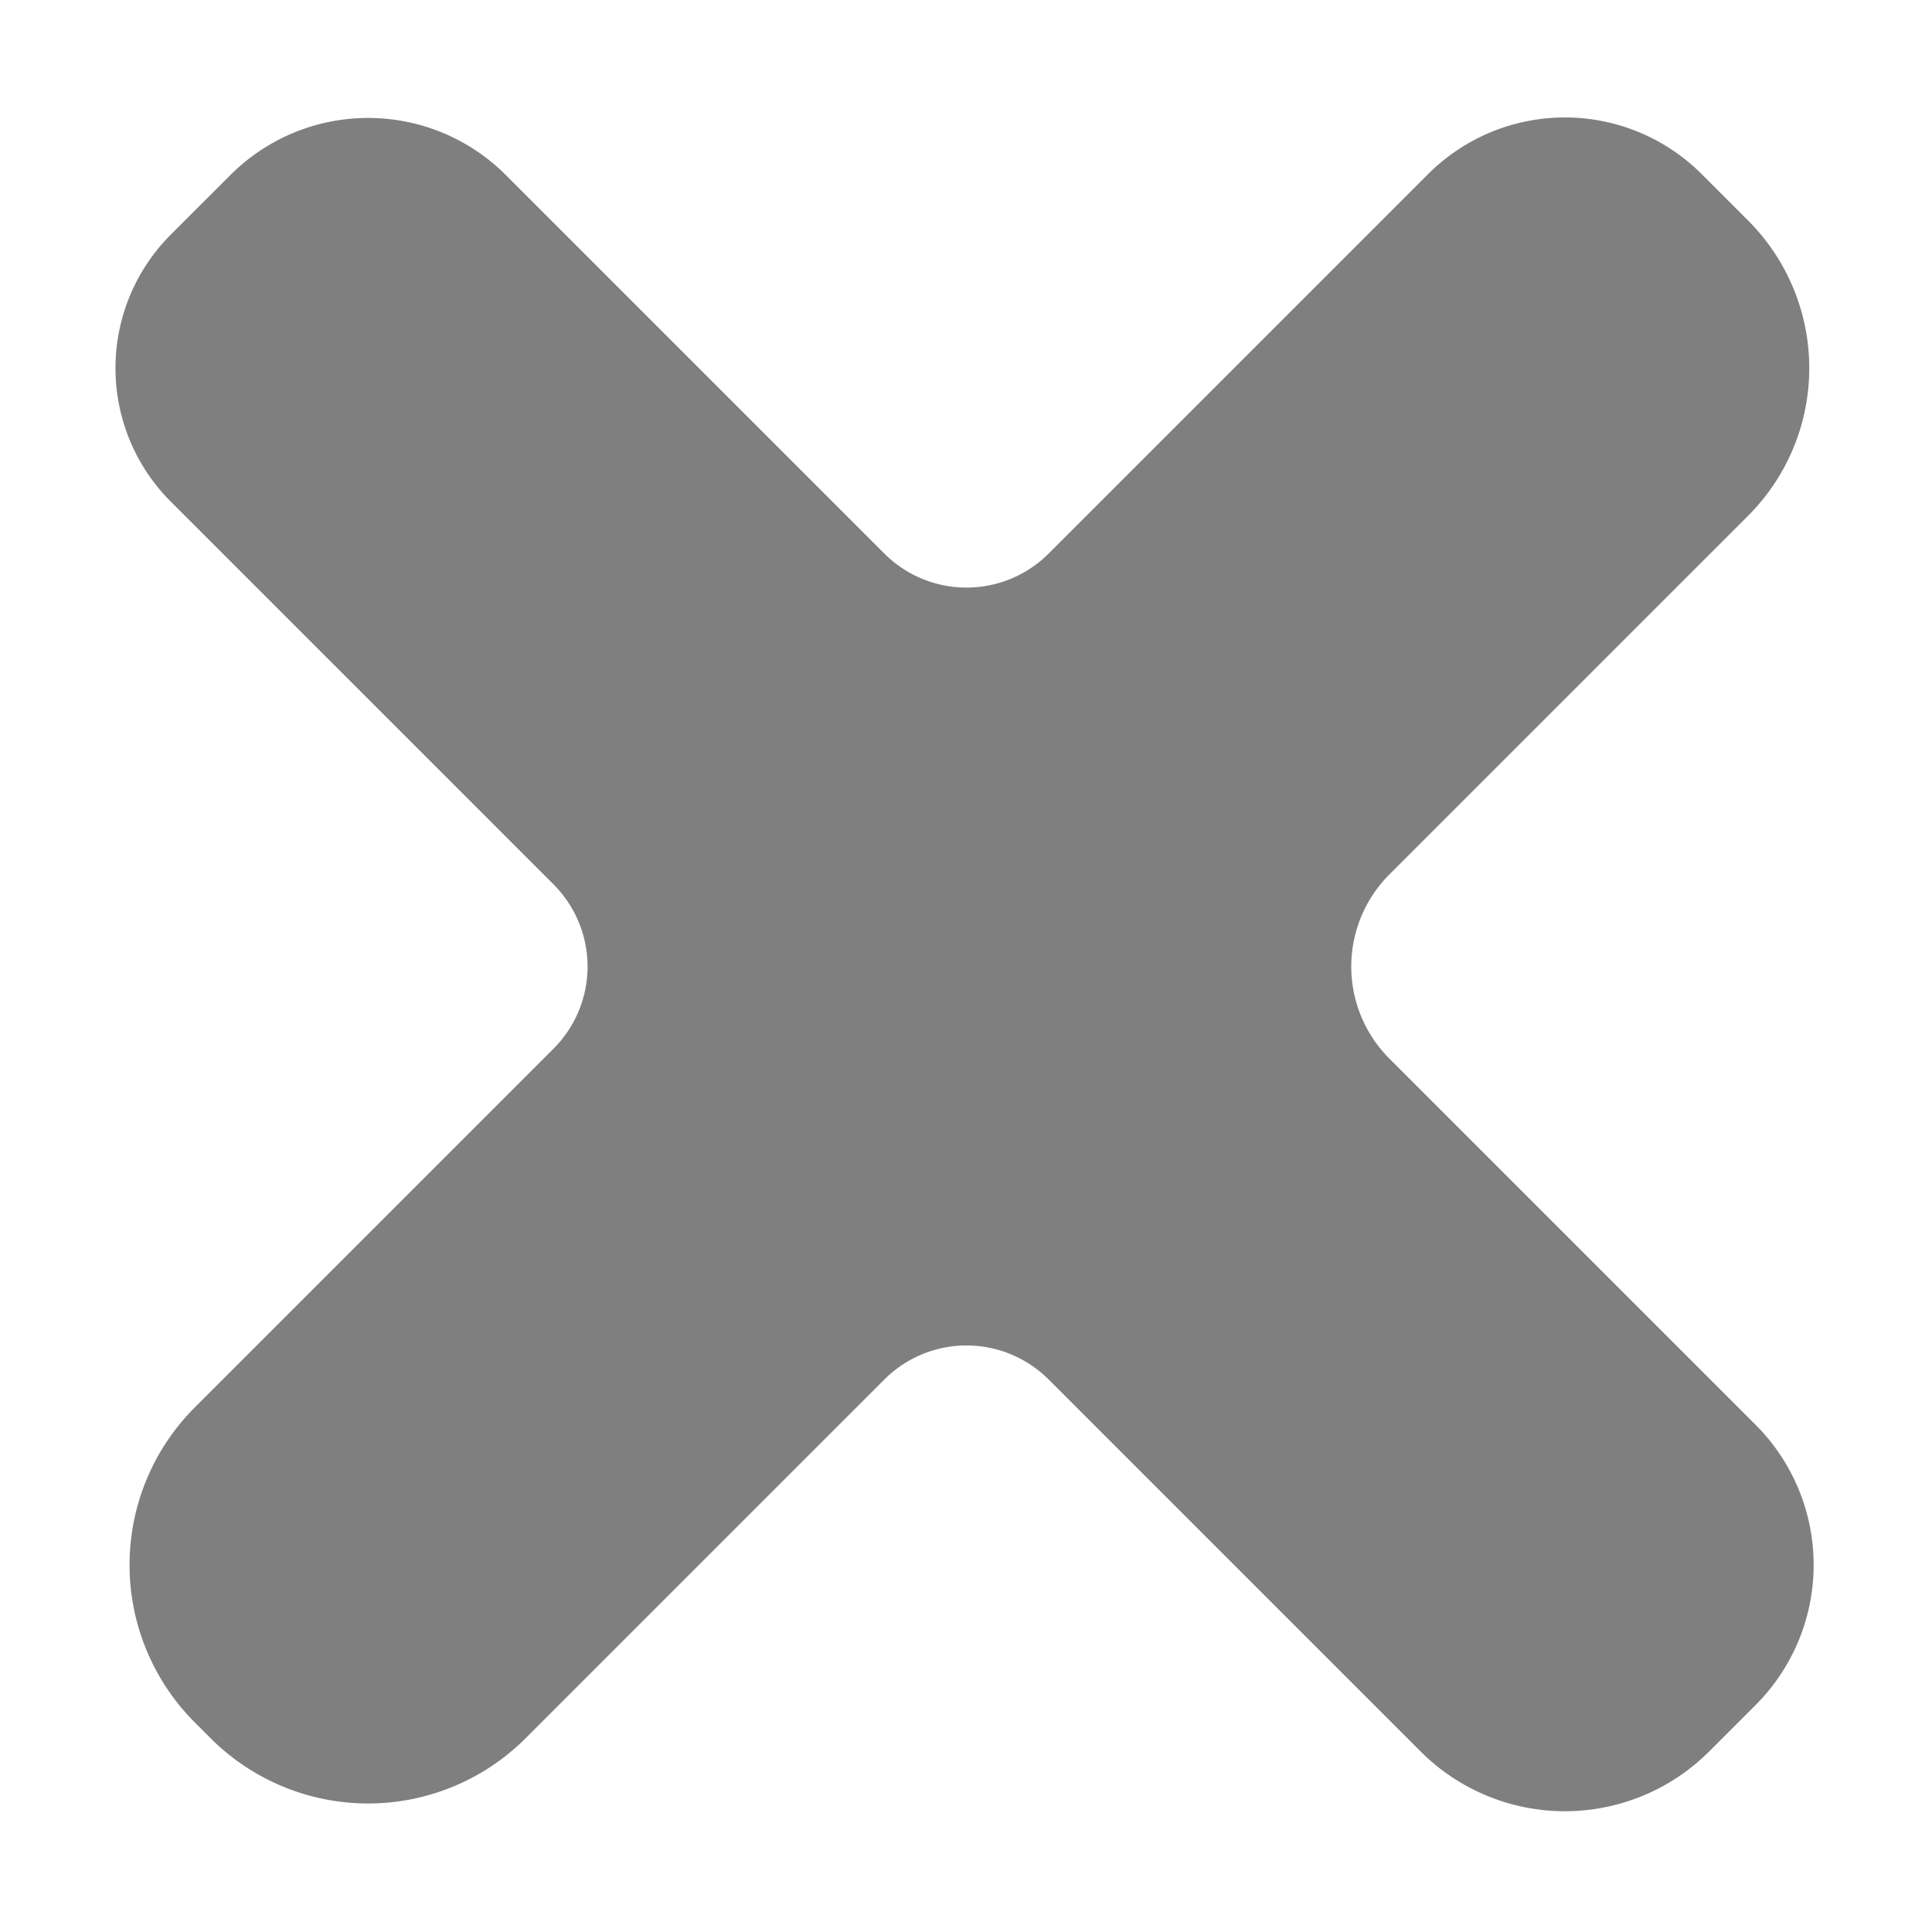 <?xml version="1.0" encoding="UTF-8" standalone="no"?>
<svg
   version="1.1"
   width="500"
   height="500"
   viewBox="0 0 500 500"
   xml:space="preserve"
   id="svg1"
   sodipodi:docname="x.svg"
   inkscape:version="1.1.2 (0a00cf5339, 2022-02-04)"
   xmlns:inkscape="http://www.inkscape.org/namespaces/inkscape"
   xmlns:sodipodi="http://sodipodi.sourceforge.net/DTD/sodipodi-0.dtd"
   xmlns="http://www.w3.org/2000/svg"
   xmlns:svg="http://www.w3.org/2000/svg"><defs
   id="defs1"><inkscape:path-effect
     effect="fillet_chamfer"
     id="path-effect1"
     is_visible="true"
     lpeversion="1"
     nodesatellites_param="F,0,0,1,0,29.727,0,1 @ F,0,0,1,0,29.727,0,1 @ F,0,0,1,0,29.962,0,1 @ F,0,0,1,0,28.829,0,1 @ F,0,0,1,0,29.727,0,1 @ F,0,0,1,0,35.353,0,1 @ F,0,0,1,0,35.353,0,1 @ F,0,0,1,0,29.727,0,1 @ F,0,0,1,0,31.759,0,1 @ F,0,0,1,0,30.626,0,1 @ F,0,0,1,0,32.423,0,1 @ F,0,0,1,0,32.658,0,1"
     radius="0"
     unit="px"
     method="auto"
     mode="F"
     chamfer_steps="1"
     flexible="false"
     use_knot_distance="true"
     apply_no_radius="true"
     apply_with_radius="true"
     only_selected="false"
     hide_knots="false" /></defs><sodipodi:namedview
   id="namedview1"
   pagecolor="#ffffff"
   bordercolor="#000000"
   borderopacity="0.25"
   inkscape:showpageshadow="2"
   inkscape:pageopacity="0.0"
   inkscape:pagecheckerboard="0"
   inkscape:deskcolor="#d1d1d1"
   inkscape:zoom="0.8706073"
   inkscape:cx="130.36877"
   inkscape:cy="229.7247"
   inkscape:window-width="1920"
   inkscape:window-height="1016"
   inkscape:window-x="0"
   inkscape:window-y="0"
   inkscape:window-maximized="1"
   inkscape:current-layer="svg1"
   inkscape:pageshadow="2"
   showgrid="false" />

<path
   id="rect2"
   style="fill:#7f7f7f;fill-opacity:1;stroke:#7f7f7f;stroke-width:14.839;stroke-linejoin:round;stroke-dasharray:none;stroke-opacity:1"
   d="M 212.5,79.727 V 182.773 A 29.727,29.727 135 0 1 182.773,212.5 H 79.962 A 29.962,29.962 135 0 0 50,242.462 v 16.209 A 28.829,28.829 45 0 0 78.829,287.5 H 182.773 A 29.727,29.727 45 0 1 212.5,317.227 V 414.647 A 35.353,35.353 45 0 0 247.853,450 h 4.294 A 35.353,35.353 135 0 0 287.5,414.647 V 317.227 A 29.727,29.727 135 0 1 317.227,287.5 H 418.241 A 31.759,31.759 135 0 0 450,255.741 v -12.615 A 30.626,30.626 45 0 0 419.374,212.5 H 319.923 A 32.423,32.423 45 0 1 287.5,180.077 V 82.658 A 32.658,32.658 45 0 0 254.842,50 H 242.227 A 29.727,29.727 135 0 0 212.5,79.727 Z"
   inkscape:path-effect="#path-effect1"
   inkscape:original-d="m 212.5,50 c 0,54.16667 0,108.33333 0,162.5 -54.16667,0 -108.33333,0 -162.5,0 0,25 0,50 0,75 54.16667,0 108.33333,0 162.5,0 0,54.16667 0,108.33333 0,162.5 25,0 50,0 75,0 0,-54.16667 0,-108.33333 0,-162.5 54.16667,0 108.33333,0 162.5,0 0,-25 0,-50 0,-75 -54.16667,0 -108.33333,0 -162.5,0 0,-54.16667 0,-108.33333 0,-162.5 -25,0 -50,0 -75,0 z"
   transform="matrix(0.953,0.953,-0.953,0.953,250.129,-226.363)" /></svg>

